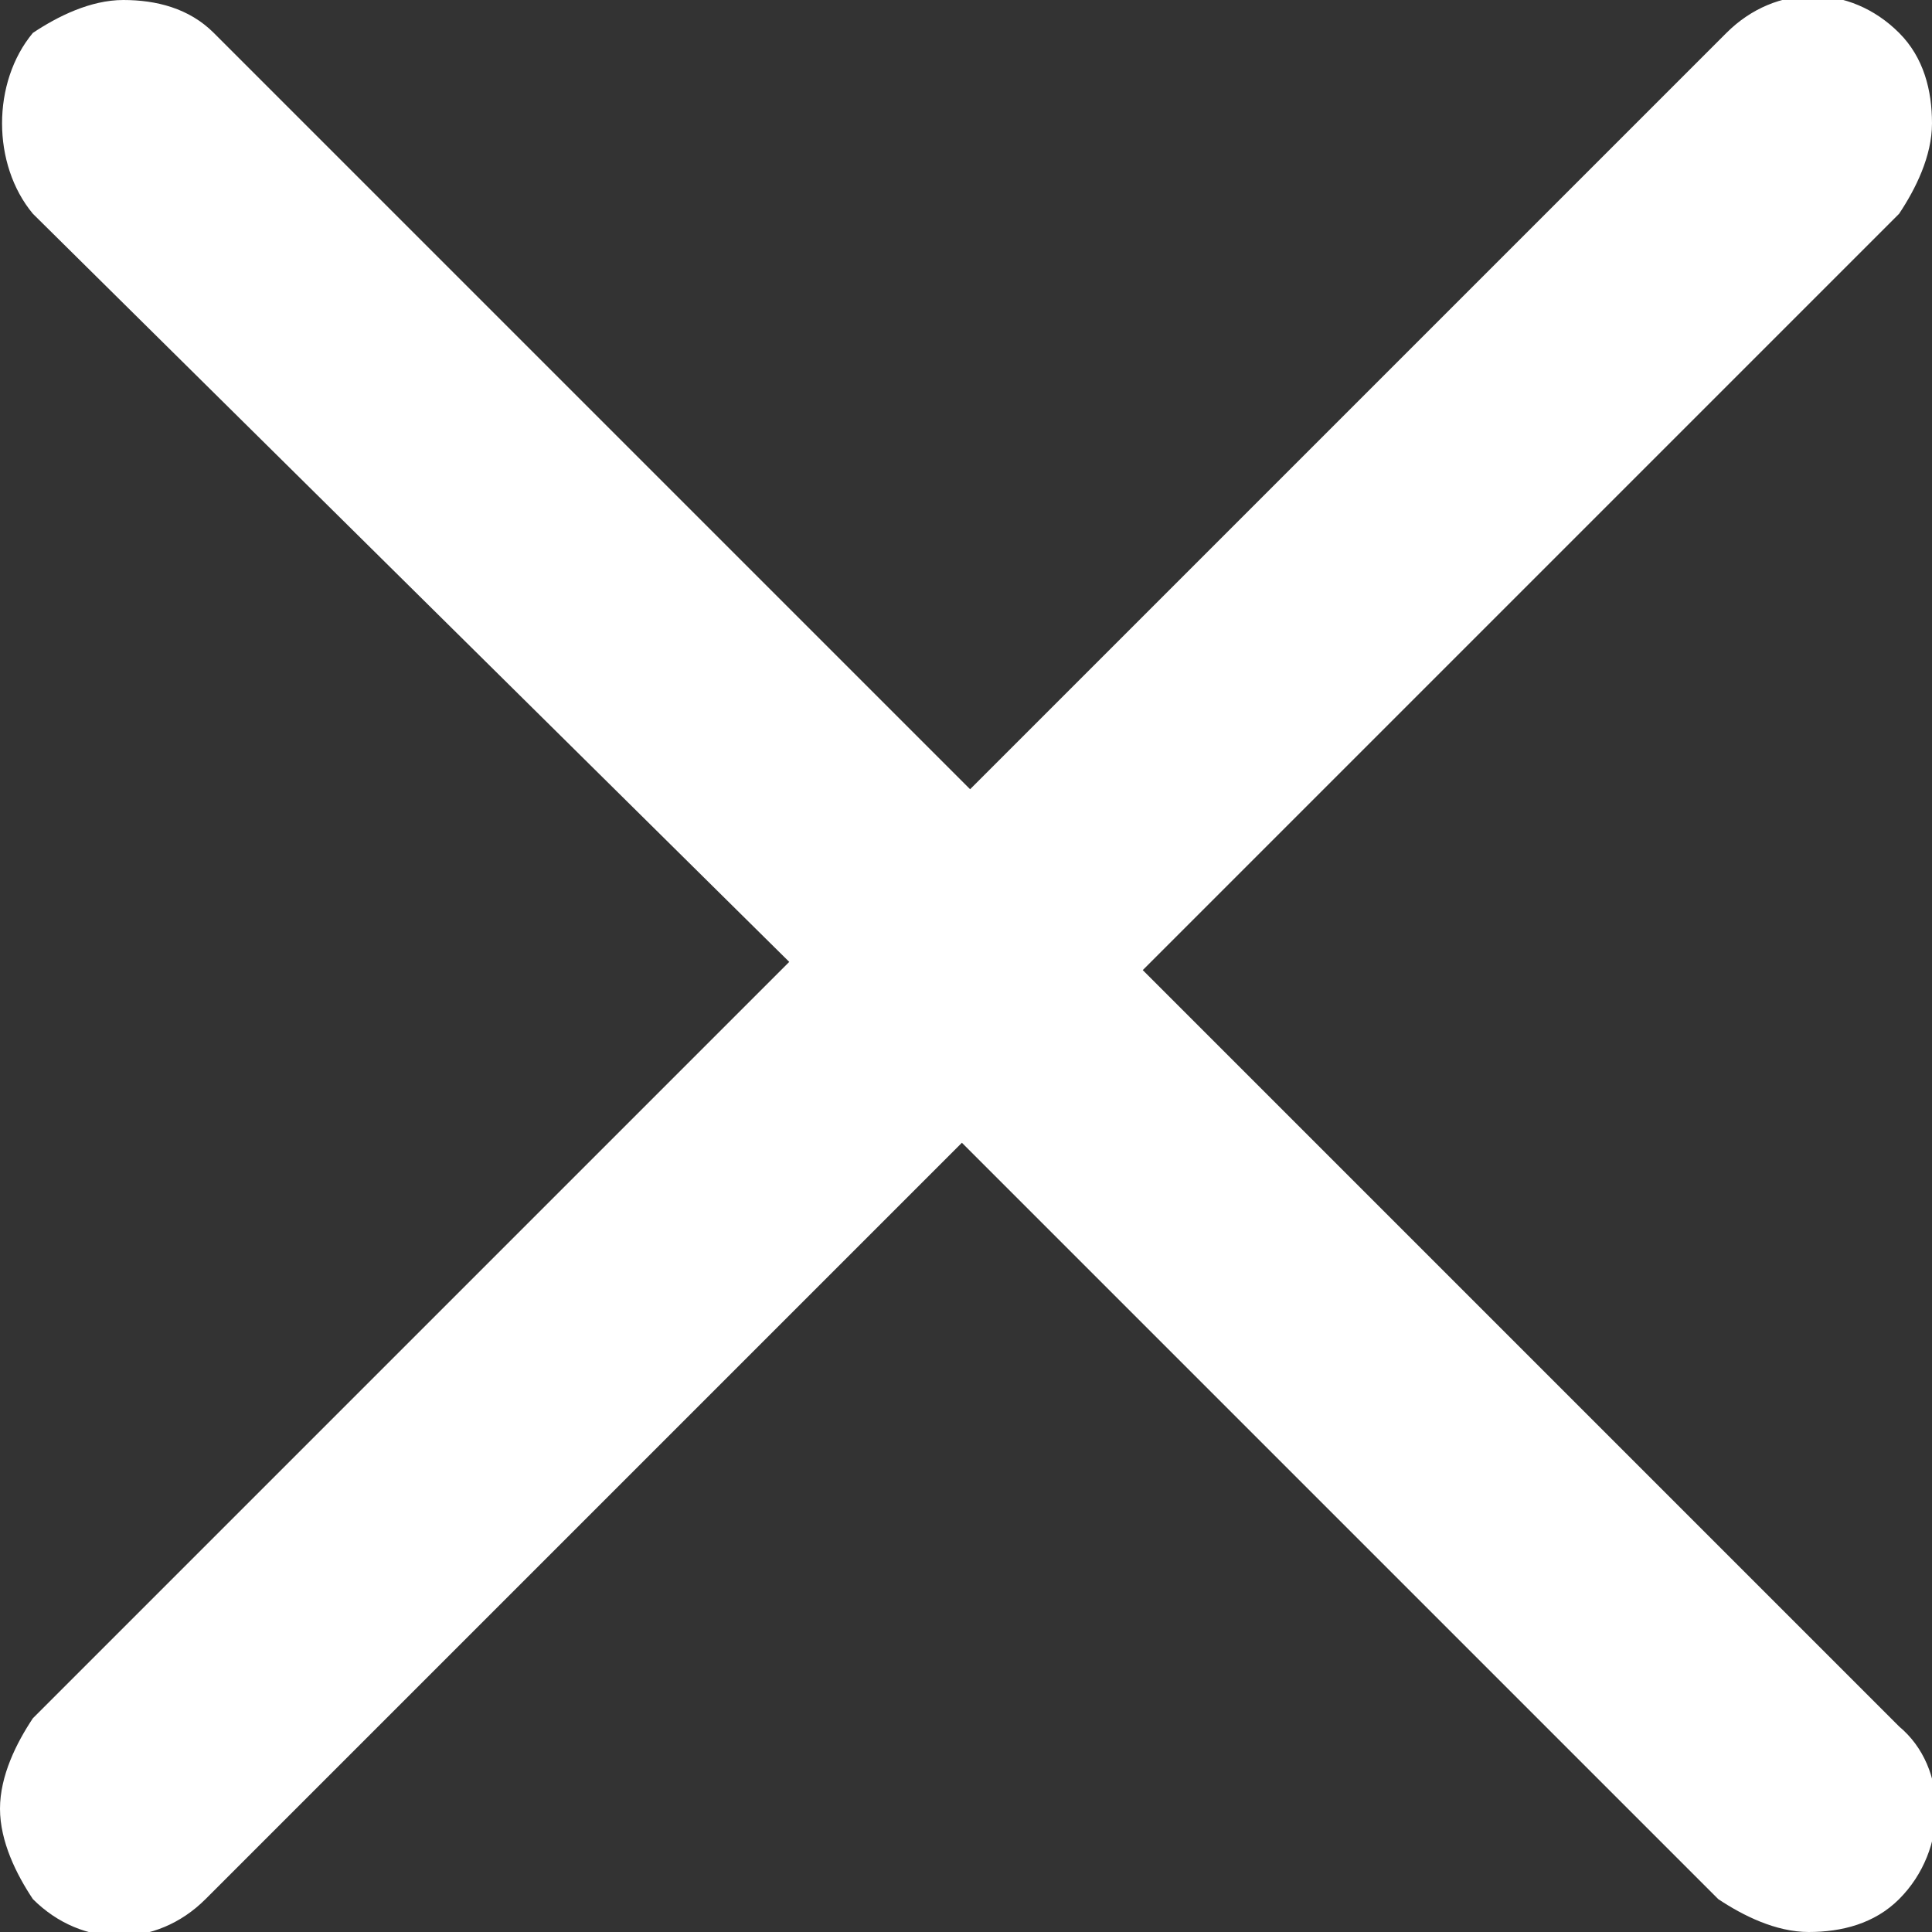 <svg xmlns="http://www.w3.org/2000/svg" width="23.5px" height="23.5px" viewBox="0 0 23.5 23.5">
    <rect x="0" y="0" width="23.5" height="23.5" fill="#333333" stroke="none"/>
    <path fill="#fff" d="M23.1,23.1c-0.3,0.3-0.7,0.4-1.1,0.4c-0.4,0-0.8-0.2-1.1-0.4l-9.2-9.2l-9.2,9.2c-0.6,0.6-1.5,0.6-2.1,0
        C0.2,22.8,0,22.4,0,22c0-0.4,0.2-0.8,0.4-1.1l9.2-9.2L0.4,2.6C-0.1,2-0.1,1,0.4,0.4C0.7,0.2,1.1,0,1.5,0c0.4,0,0.8,0.1,1.1,0.4
        l9.2,9.2l9.2-9.2c0.6-0.6,1.5-0.6,2.1,0c0.3,0.3,0.4,0.7,0.4,1.1c0,0.4-0.2,0.8-0.4,1.1l-9.2,9.2l9.2,9.2
        C23.7,21.5,23.7,22.5,23.1,23.1z"/>
</svg>
